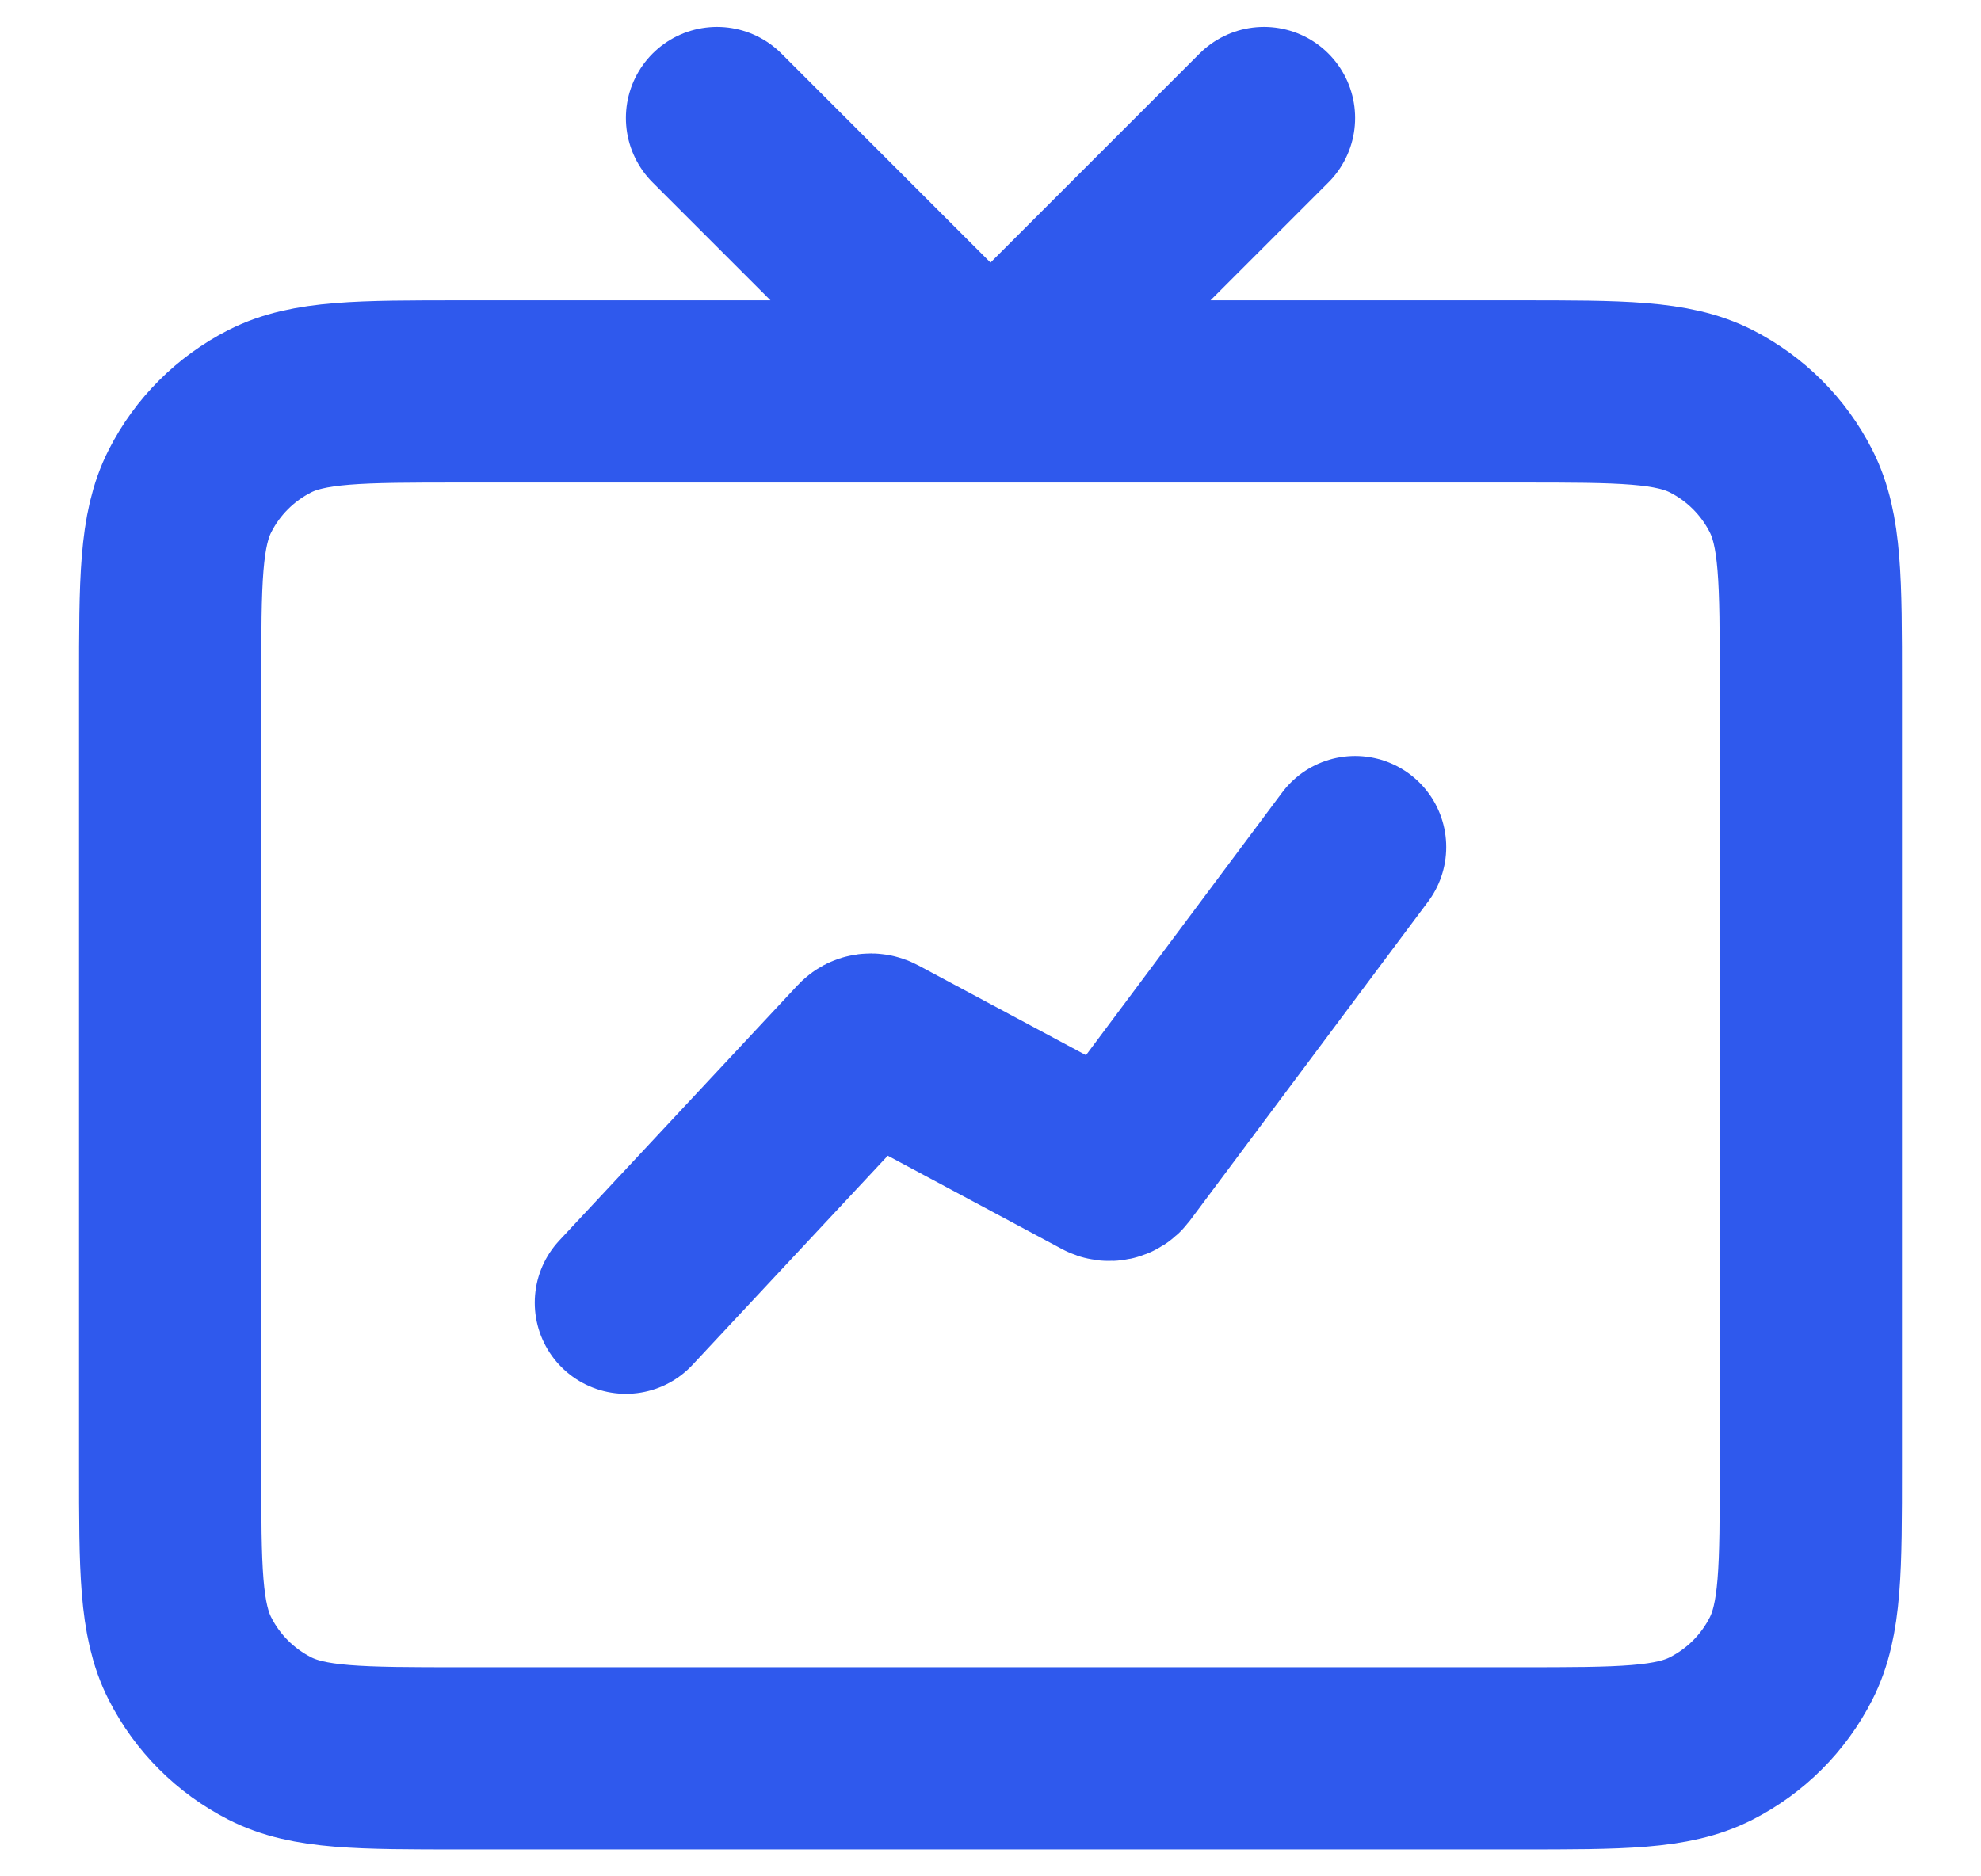 <svg width="19" height="18" viewBox="0 0 19 18" fill="none" xmlns="http://www.w3.org/2000/svg">
<path id="icon" d="M6.877 1.132L9.438 3.693C9.472 3.727 9.528 3.727 9.562 3.693L12.123 1.132M6.003 12.497L8.289 10.048C8.316 10.019 8.359 10.012 8.394 10.031L10.599 11.212C10.637 11.233 10.685 11.222 10.711 11.188L12.997 8.126M4.43 3.755H14.57C15.55 3.755 16.039 3.755 16.413 3.945C16.742 4.113 17.01 4.38 17.177 4.709C17.368 5.083 17.368 5.573 17.368 6.552V14.07C17.368 15.05 17.368 15.539 17.177 15.913C17.01 16.242 16.742 16.509 16.413 16.677C16.039 16.868 15.55 16.868 14.57 16.868H4.43C3.45 16.868 2.961 16.868 2.587 16.677C2.258 16.509 1.99 16.242 1.823 15.913C1.632 15.539 1.632 15.05 1.632 14.07V6.552C1.632 5.573 1.632 5.083 1.823 4.709C1.99 4.38 2.258 4.113 2.587 3.945C2.961 3.755 3.45 3.755 4.43 3.755Z" stroke="#2F59ED" stroke-width="1.748" stroke-linecap="round"/>
</svg>
